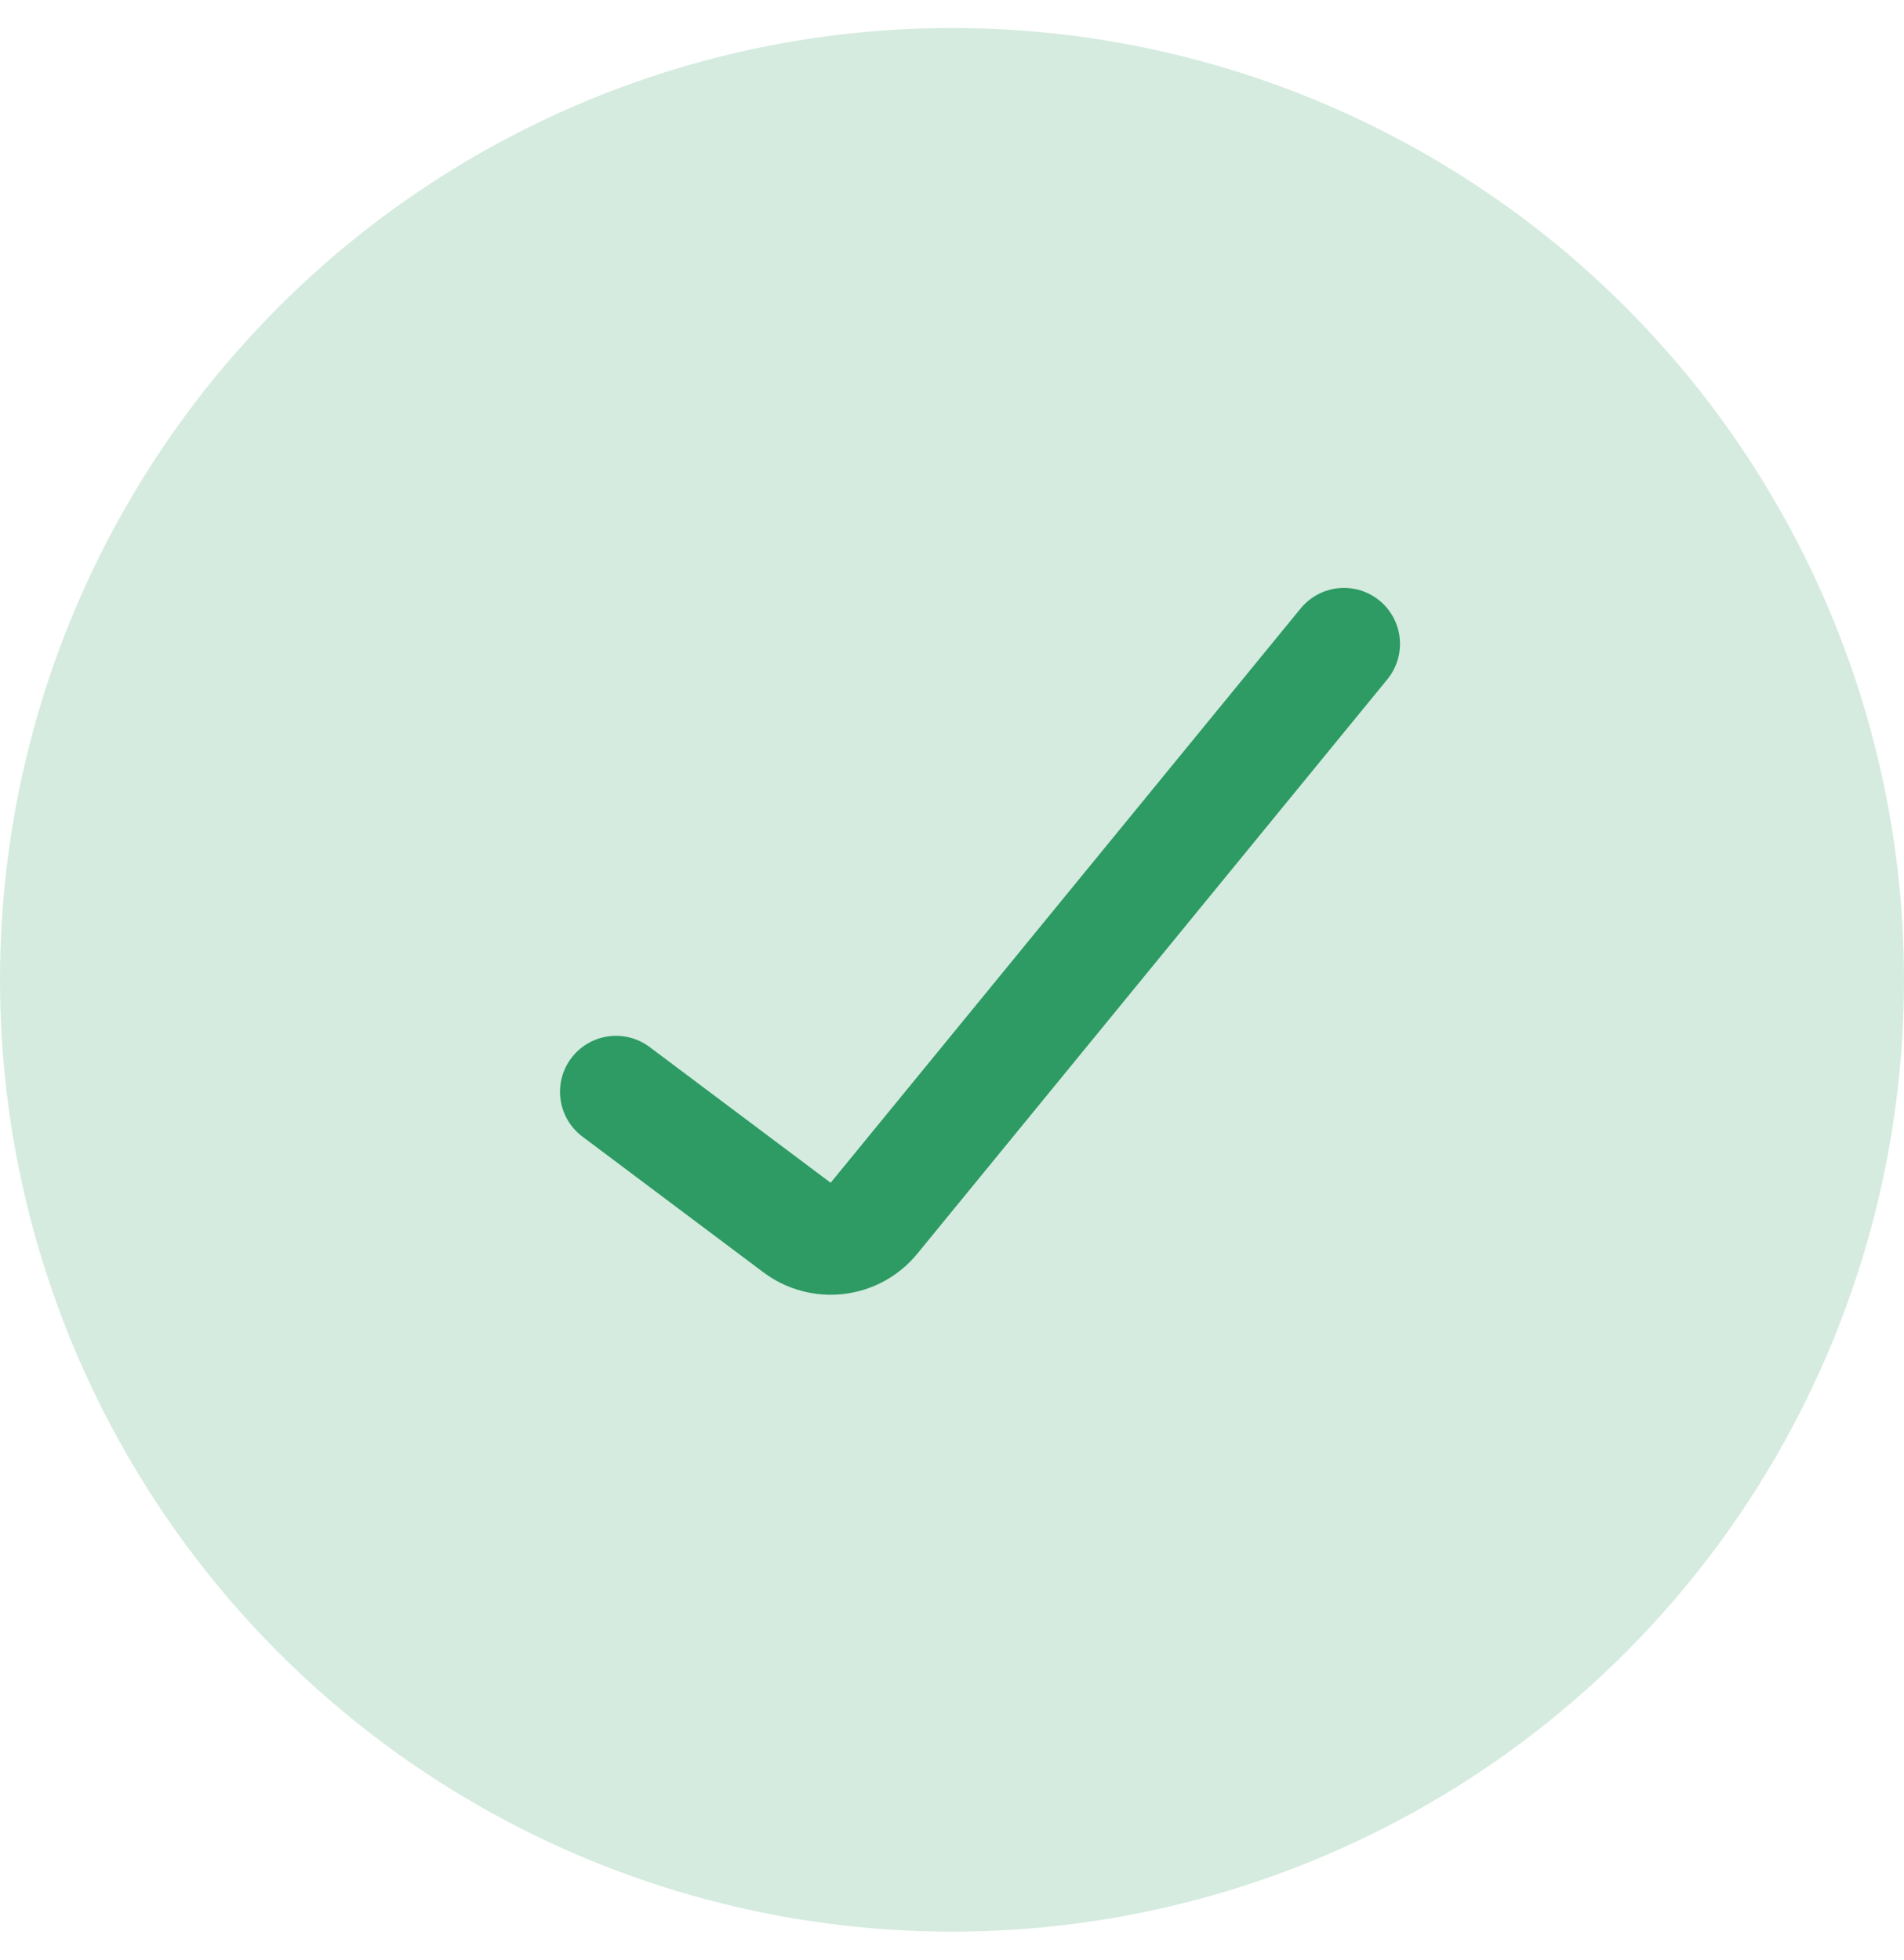 <svg width="34" height="35" viewBox="0 0 34 35" fill="none" xmlns="http://www.w3.org/2000/svg">
<circle cx="17" cy="17.5" r="17" fill="#2D9B63" fill-opacity="0.2"/>
<path d="M11 19.5L14.233 21.925C14.662 22.246 15.268 22.173 15.607 21.758L24 11.5" stroke="#2D9B63" stroke-width="2" stroke-linecap="round"/>
</svg>
